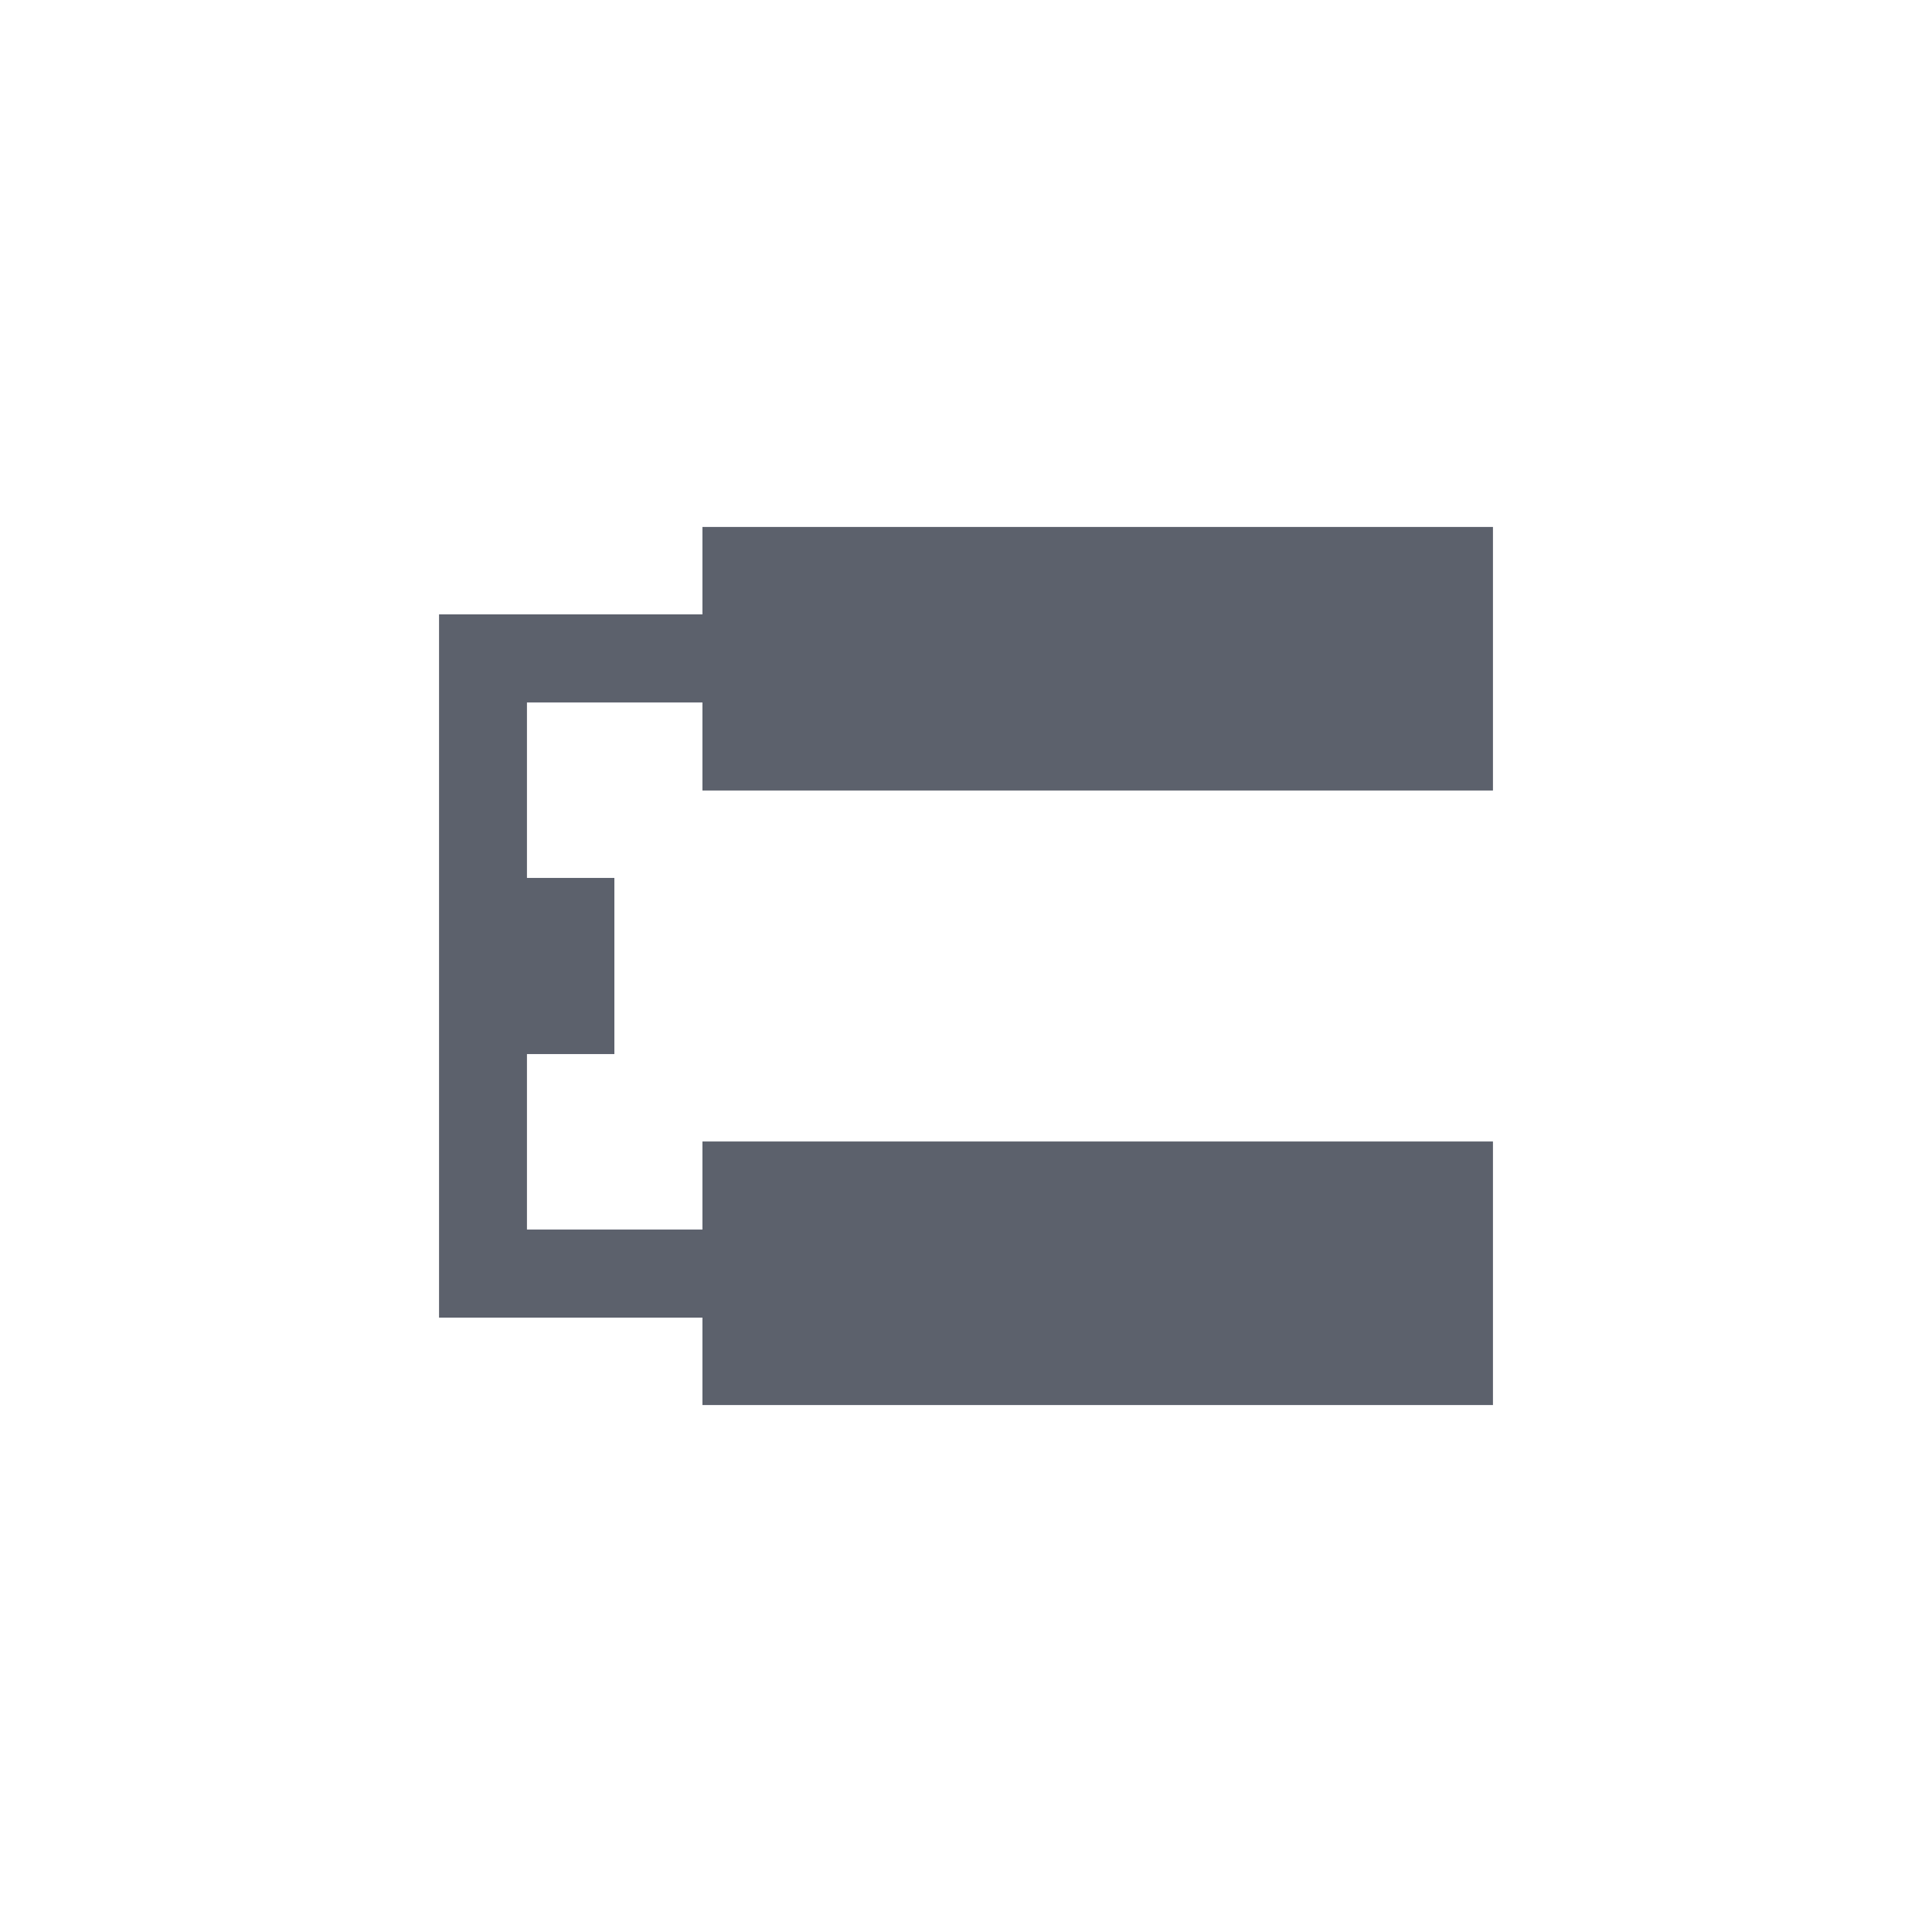 <?xml version="1.0" encoding="UTF-8"?>
<svg xmlns="http://www.w3.org/2000/svg" xmlns:xlink="http://www.w3.org/1999/xlink" width="12pt" height="12pt" viewBox="0 0 12 12" version="1.1">
<g id="surface1">
<path style=" stroke:none;fill-rule:nonzero;fill:rgb(36.078%,38.039%,42.353%);fill-opacity:1;" d="M 4.363 3.273 L 4.363 3.816 L 2.727 3.816 L 2.727 8.184 L 4.363 8.184 L 4.363 8.727 L 9.273 8.727 L 9.273 7.09 L 4.363 7.09 L 4.363 7.637 L 3.273 7.637 L 3.273 6.547 L 3.816 6.547 L 3.816 5.453 L 3.273 5.453 L 3.273 4.363 L 4.363 4.363 L 4.363 4.91 L 9.273 4.91 L 9.273 3.273 Z M 4.363 3.273 "/>
</g>
</svg>
